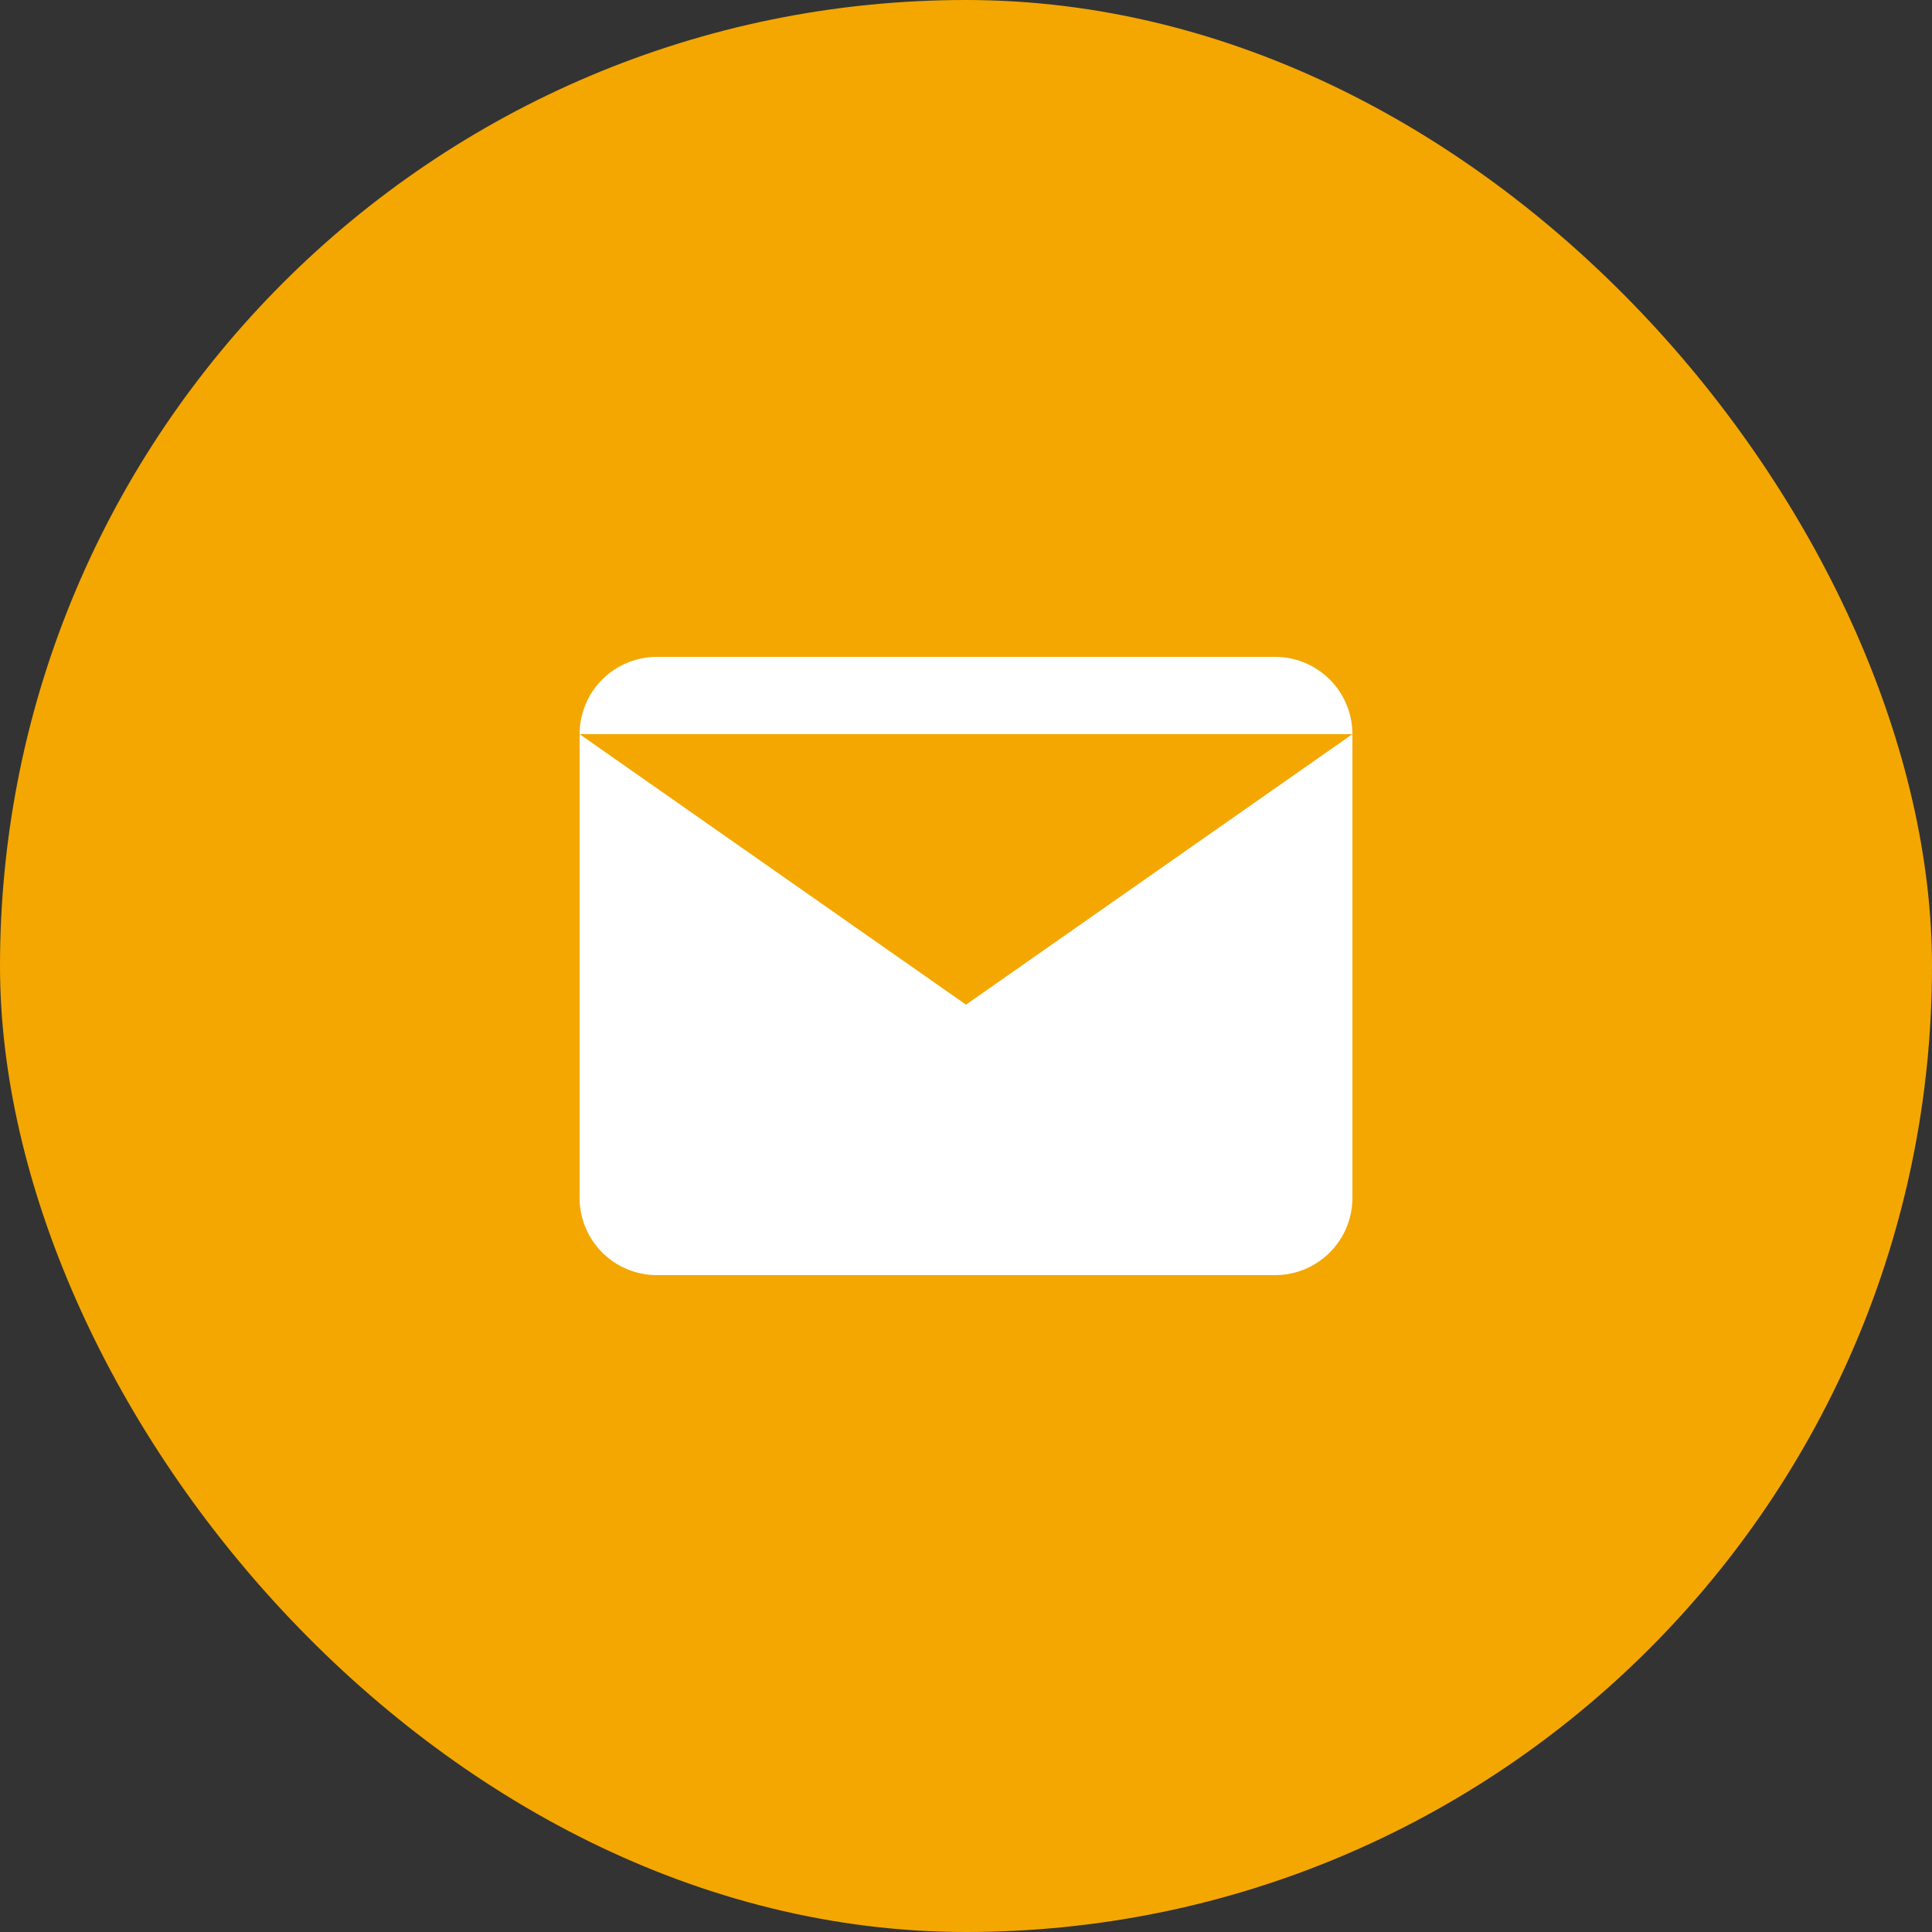 <svg id="Button_-_Primary_FAB_" data-name="Button - Primary (FAB)" xmlns="http://www.w3.org/2000/svg" width="50" height="50" viewBox="0 0 50 50">
  <rect x="0" y="0" width="50" height="50" fill="#333333" stroke="none"/>
  <rect id="Rectangle_8" data-name="Rectangle 8" width="50" height="50" rx="25" fill="#f4a701"/>
  <g id="Group_3225" data-name="Group 3225" transform="translate(1)">
    <g id="skip-forward-mini-fill" transform="translate(17 13)">
      <path id="Path_2011" data-name="Path 2011" d="M0,0H24V24H0Z" fill="none"/>
    </g>
  </g>
  <g id="Group_3259" data-name="Group 3259" transform="translate(13 13)">
    <path id="Subtraction_6" data-name="Subtraction 6" d="M6987,8590h-16a2,2,0,0,1-2-2v-12l10,7,10-7h-20a2,2,0,0,1,2-2h16a2,2,0,0,1,2,2h0v12A2,2,0,0,1,6987,8590Z" transform="translate(-6967 -8570)" fill="#fff"/>
  </g>
</svg>
